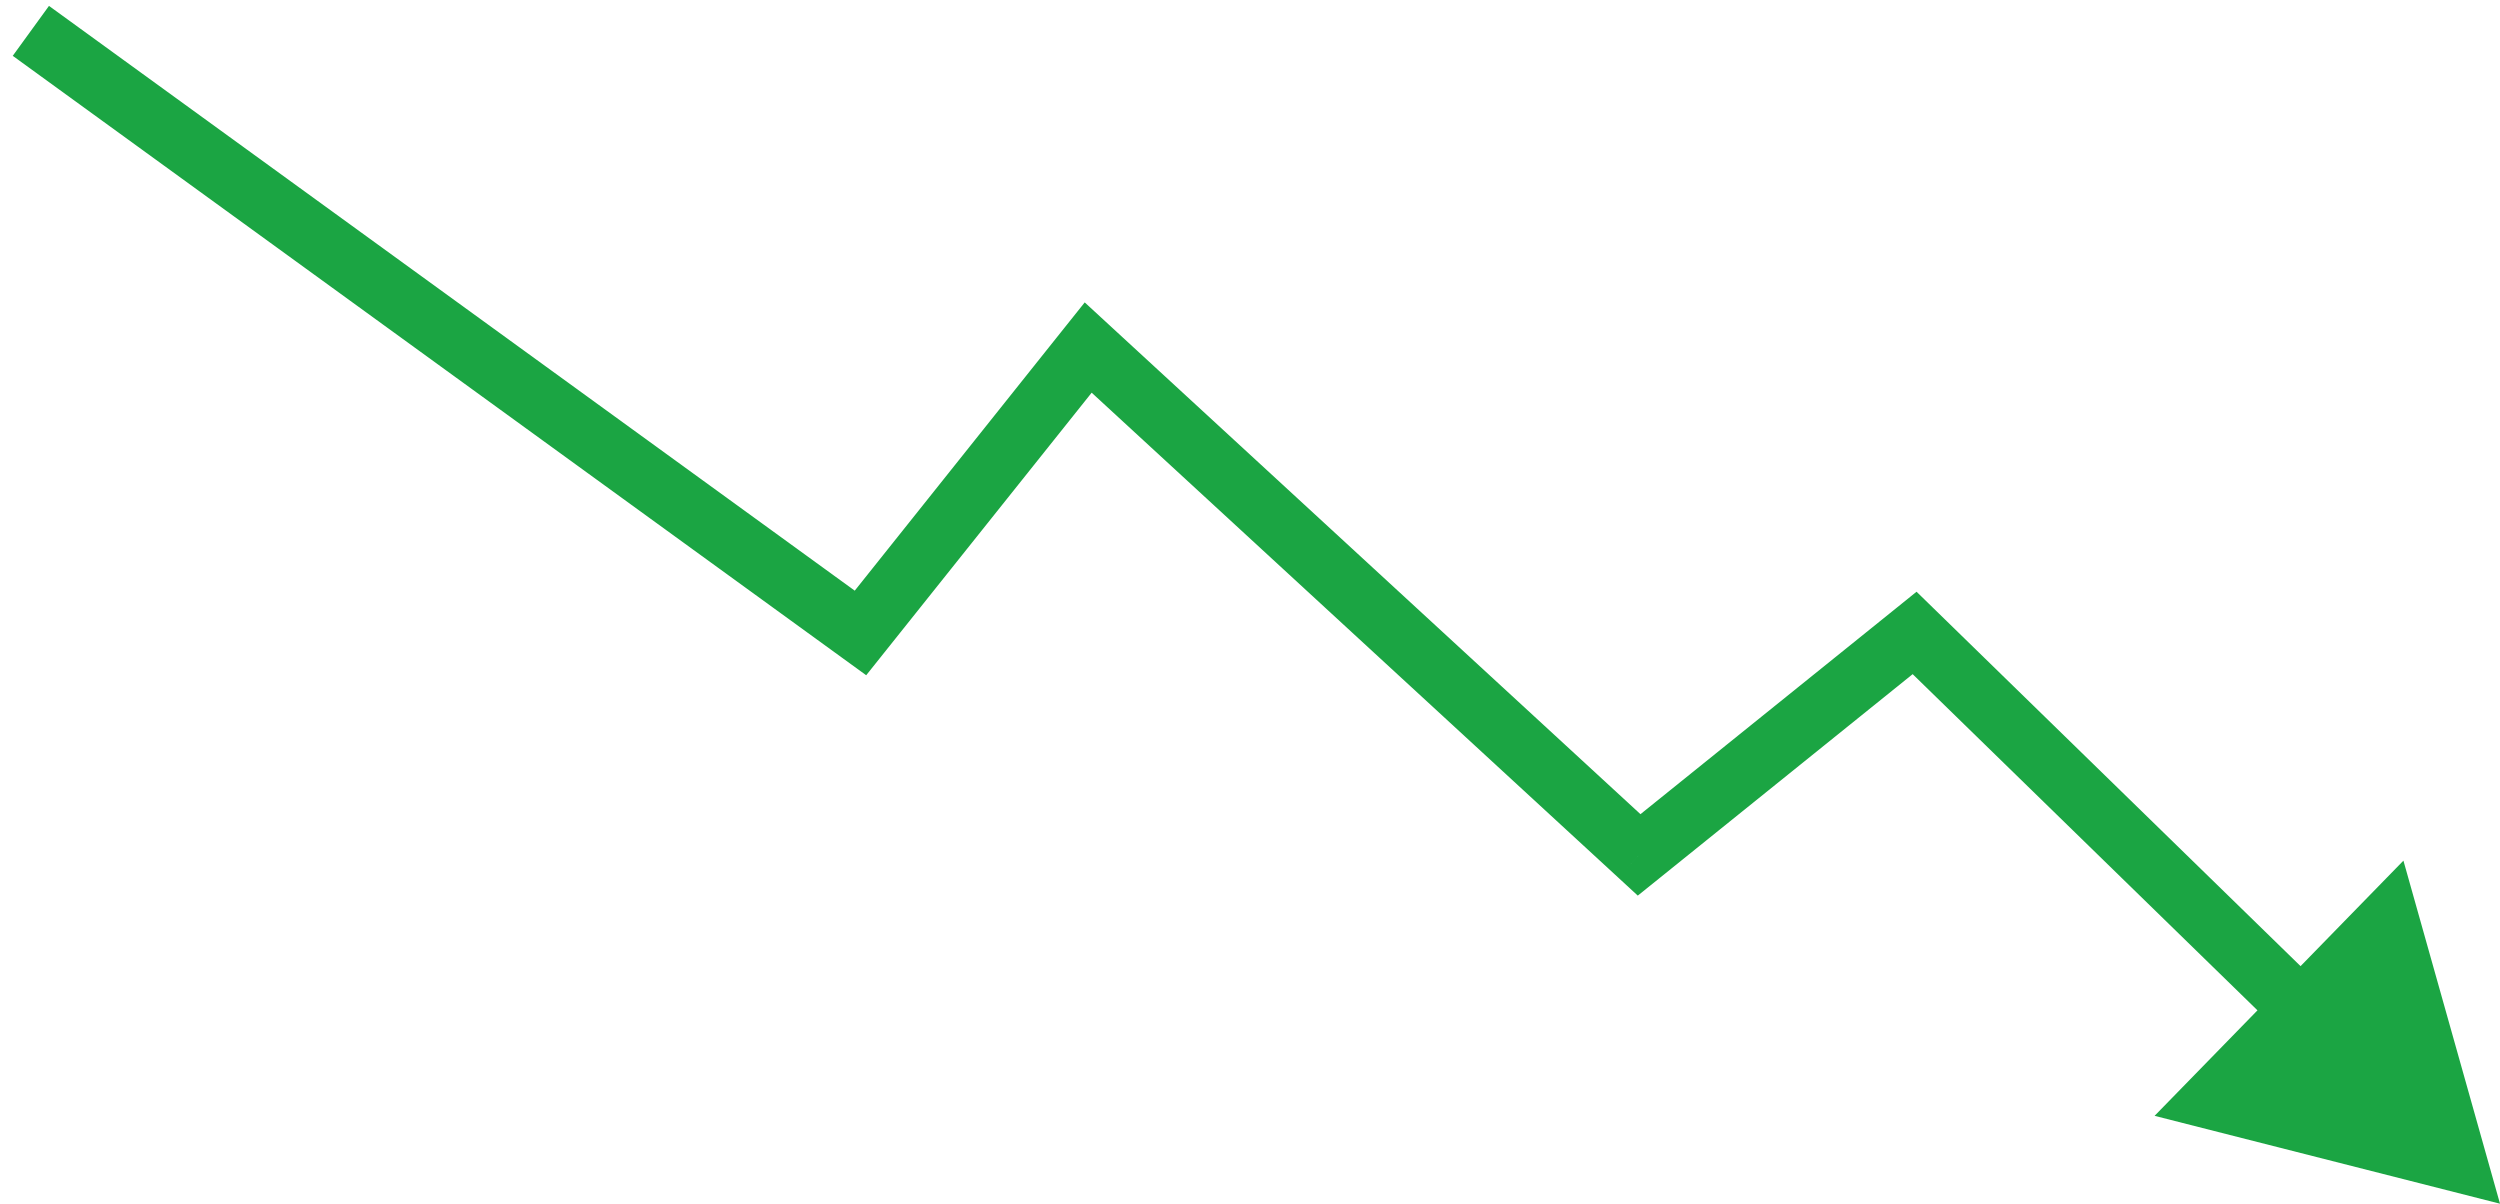 <svg xmlns="http://www.w3.org/2000/svg" width="81" height="39" viewBox="0 0 81 39" fill="none">
<path d="M35.257 11.261L35.934 10.525L35.145 9.798L34.475 10.637L35.257 11.261ZM53.108 27.699L52.431 28.434L53.064 29.018L53.735 28.478L53.108 27.699ZM62.033 20.507L62.731 19.791L62.096 19.172L61.406 19.729L62.033 20.507ZM81 39L77.871 27.885L69.809 36.153L81 39ZM27.879 20.507L27.292 21.317L28.065 21.878L28.661 21.131L27.879 20.507ZM34.58 11.996L52.431 28.434L53.785 26.963L35.934 10.525L34.58 11.996ZM53.735 28.478L62.661 21.286L61.406 19.729L52.48 26.92L53.735 28.478ZM61.335 21.223L73.858 33.433L75.254 32.001L62.731 19.791L61.335 21.223ZM34.475 10.637L27.098 19.884L28.661 21.131L36.039 11.885L34.475 10.637ZM28.466 19.698L1.587 0.191L0.413 1.809L27.292 21.317L28.466 19.698Z" fill="#1BA543"/>
</svg>